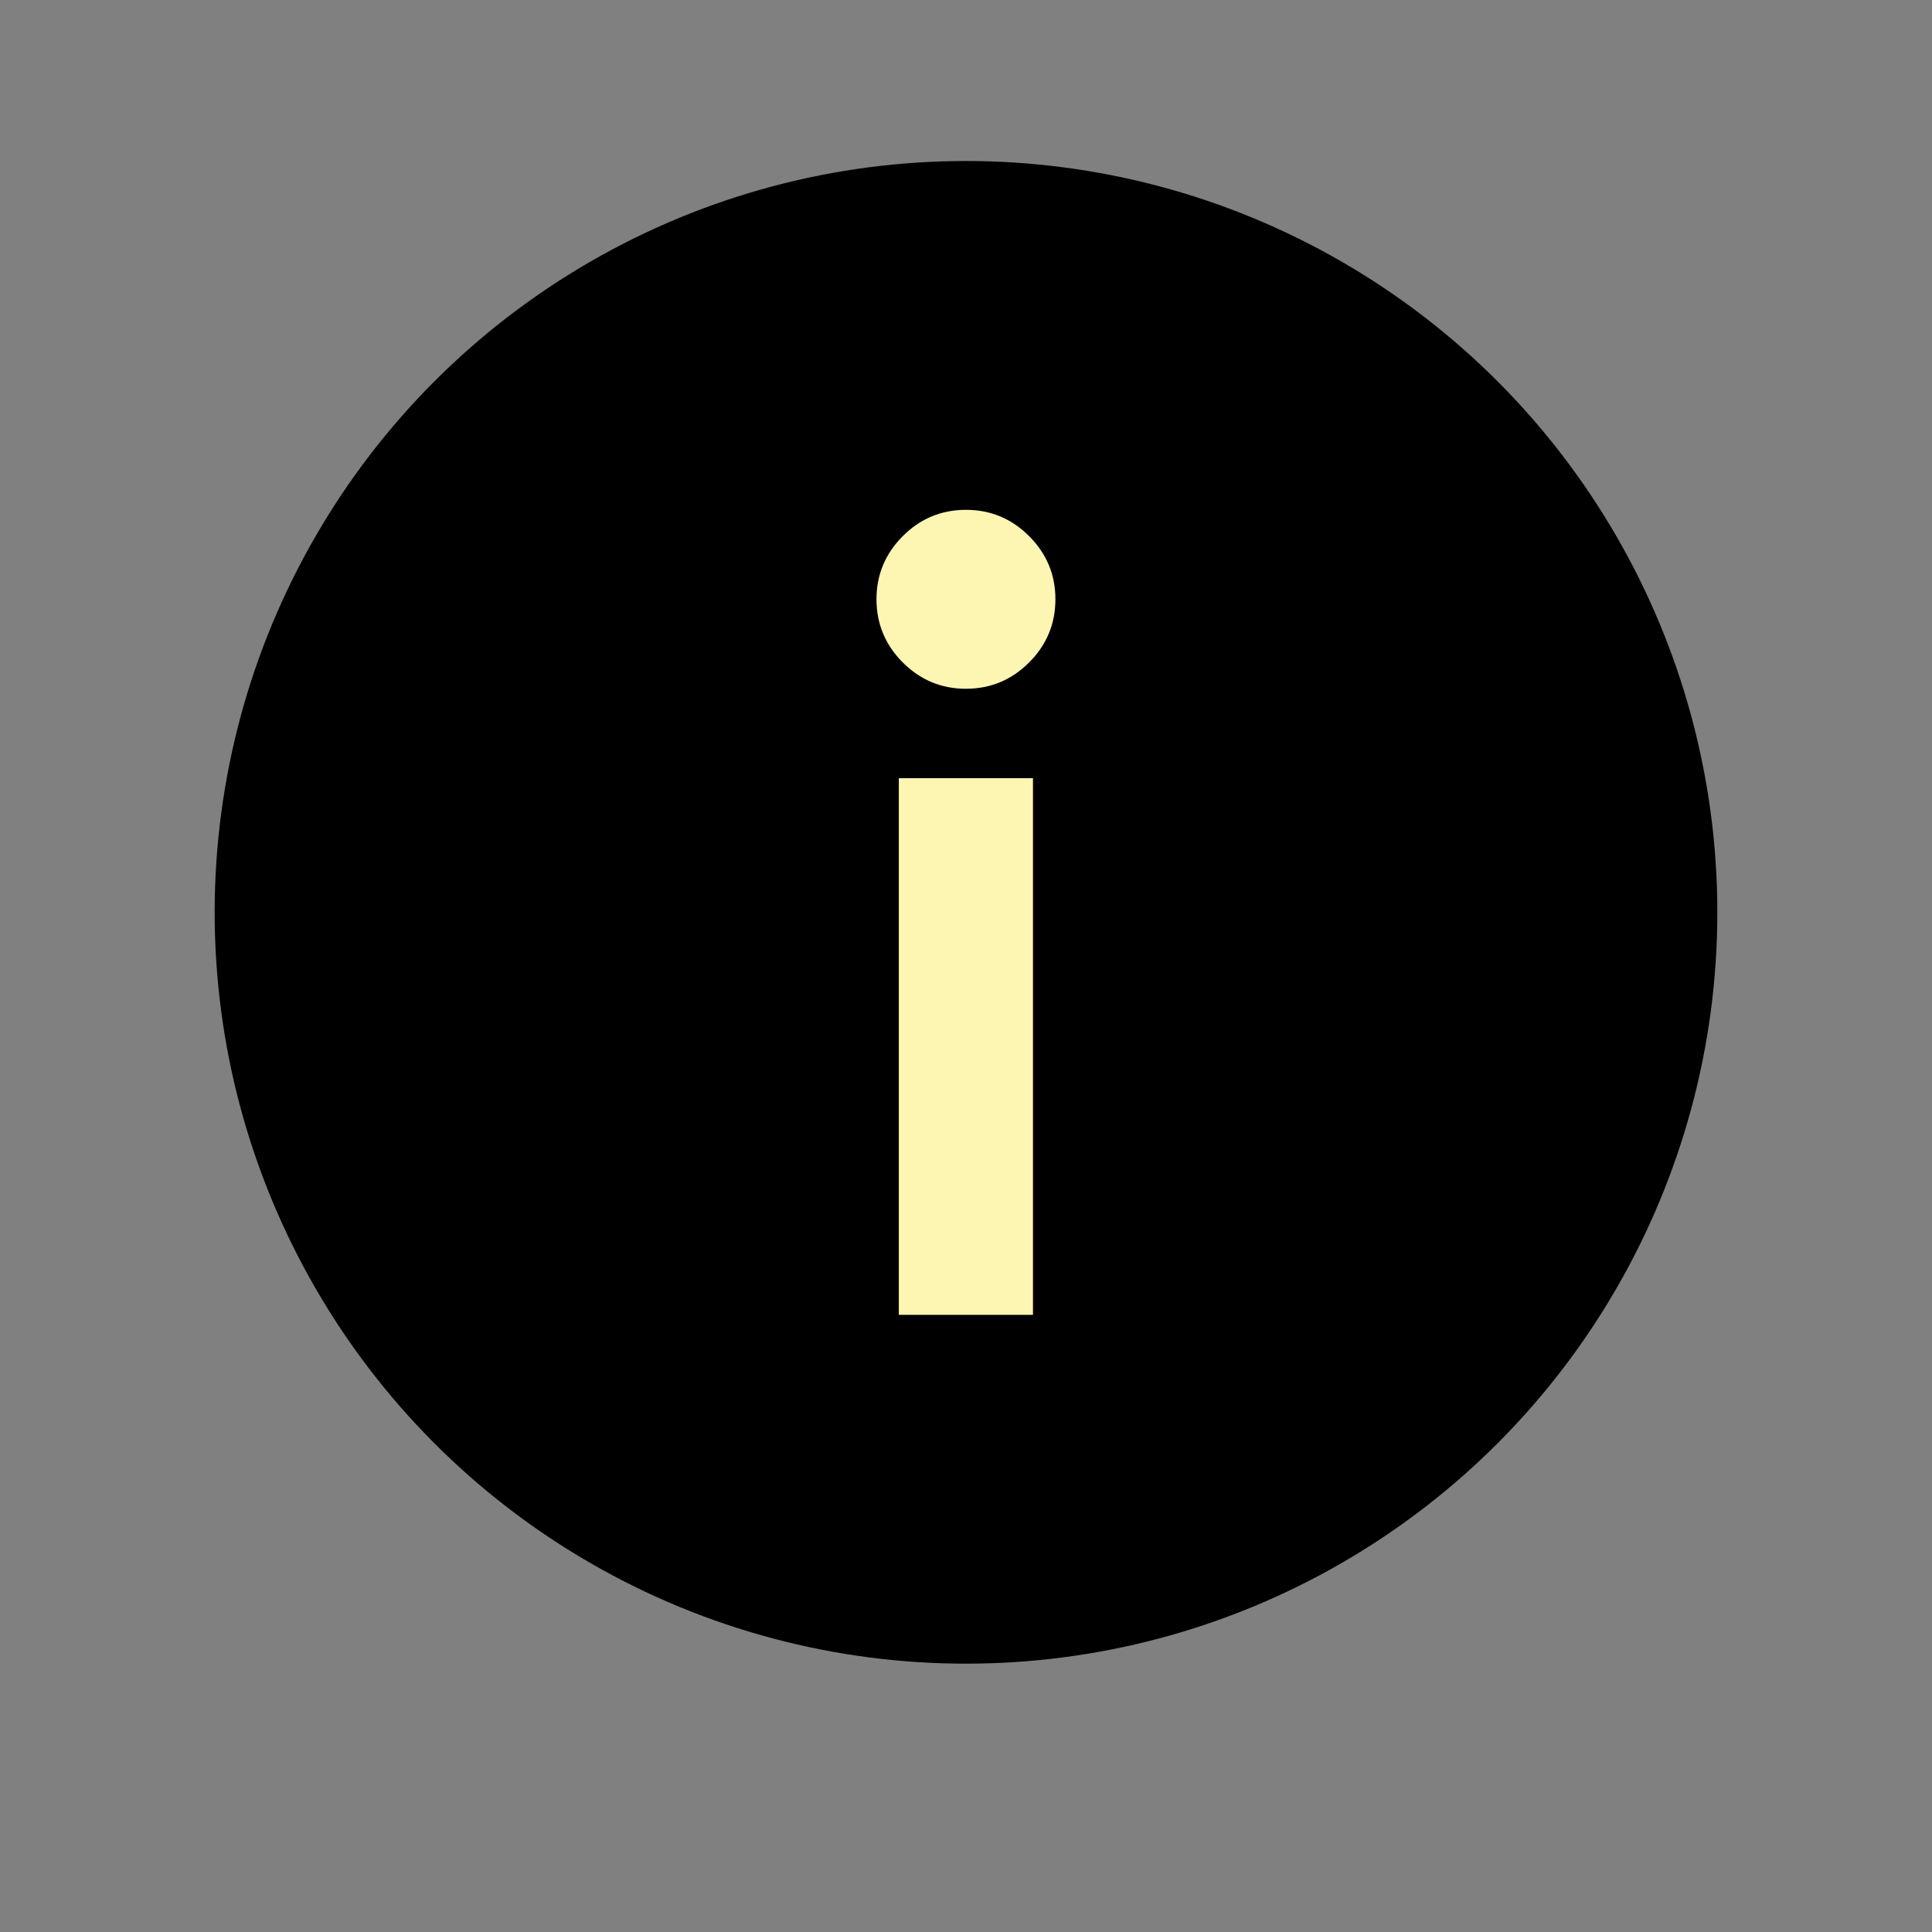 <svg width="18" height="18" viewBox="0 0 18 18" fill="none" xmlns="http://www.w3.org/2000/svg">
<rect x="0" y="0" width="18" height="18" fill="#808080" stroke="none"/>
<circle cx="9" cy="8.5" r="7" fill="black"/>
<path d="M8.999 6.417C8.77 6.417 8.574 6.335 8.411 6.172C8.248 6.009 8.166 5.812 8.166 5.583C8.166 5.354 8.248 5.158 8.411 4.995C8.574 4.832 8.77 4.75 8.999 4.75C9.229 4.75 9.425 4.832 9.588 4.995C9.751 5.158 9.833 5.354 9.833 5.583C9.833 5.812 9.751 6.009 9.588 6.172C9.425 6.335 9.229 6.417 8.999 6.417ZM8.374 12.25V7.25H9.624V12.25H8.374Z" fill="#FDF6B2"/>
</svg>
